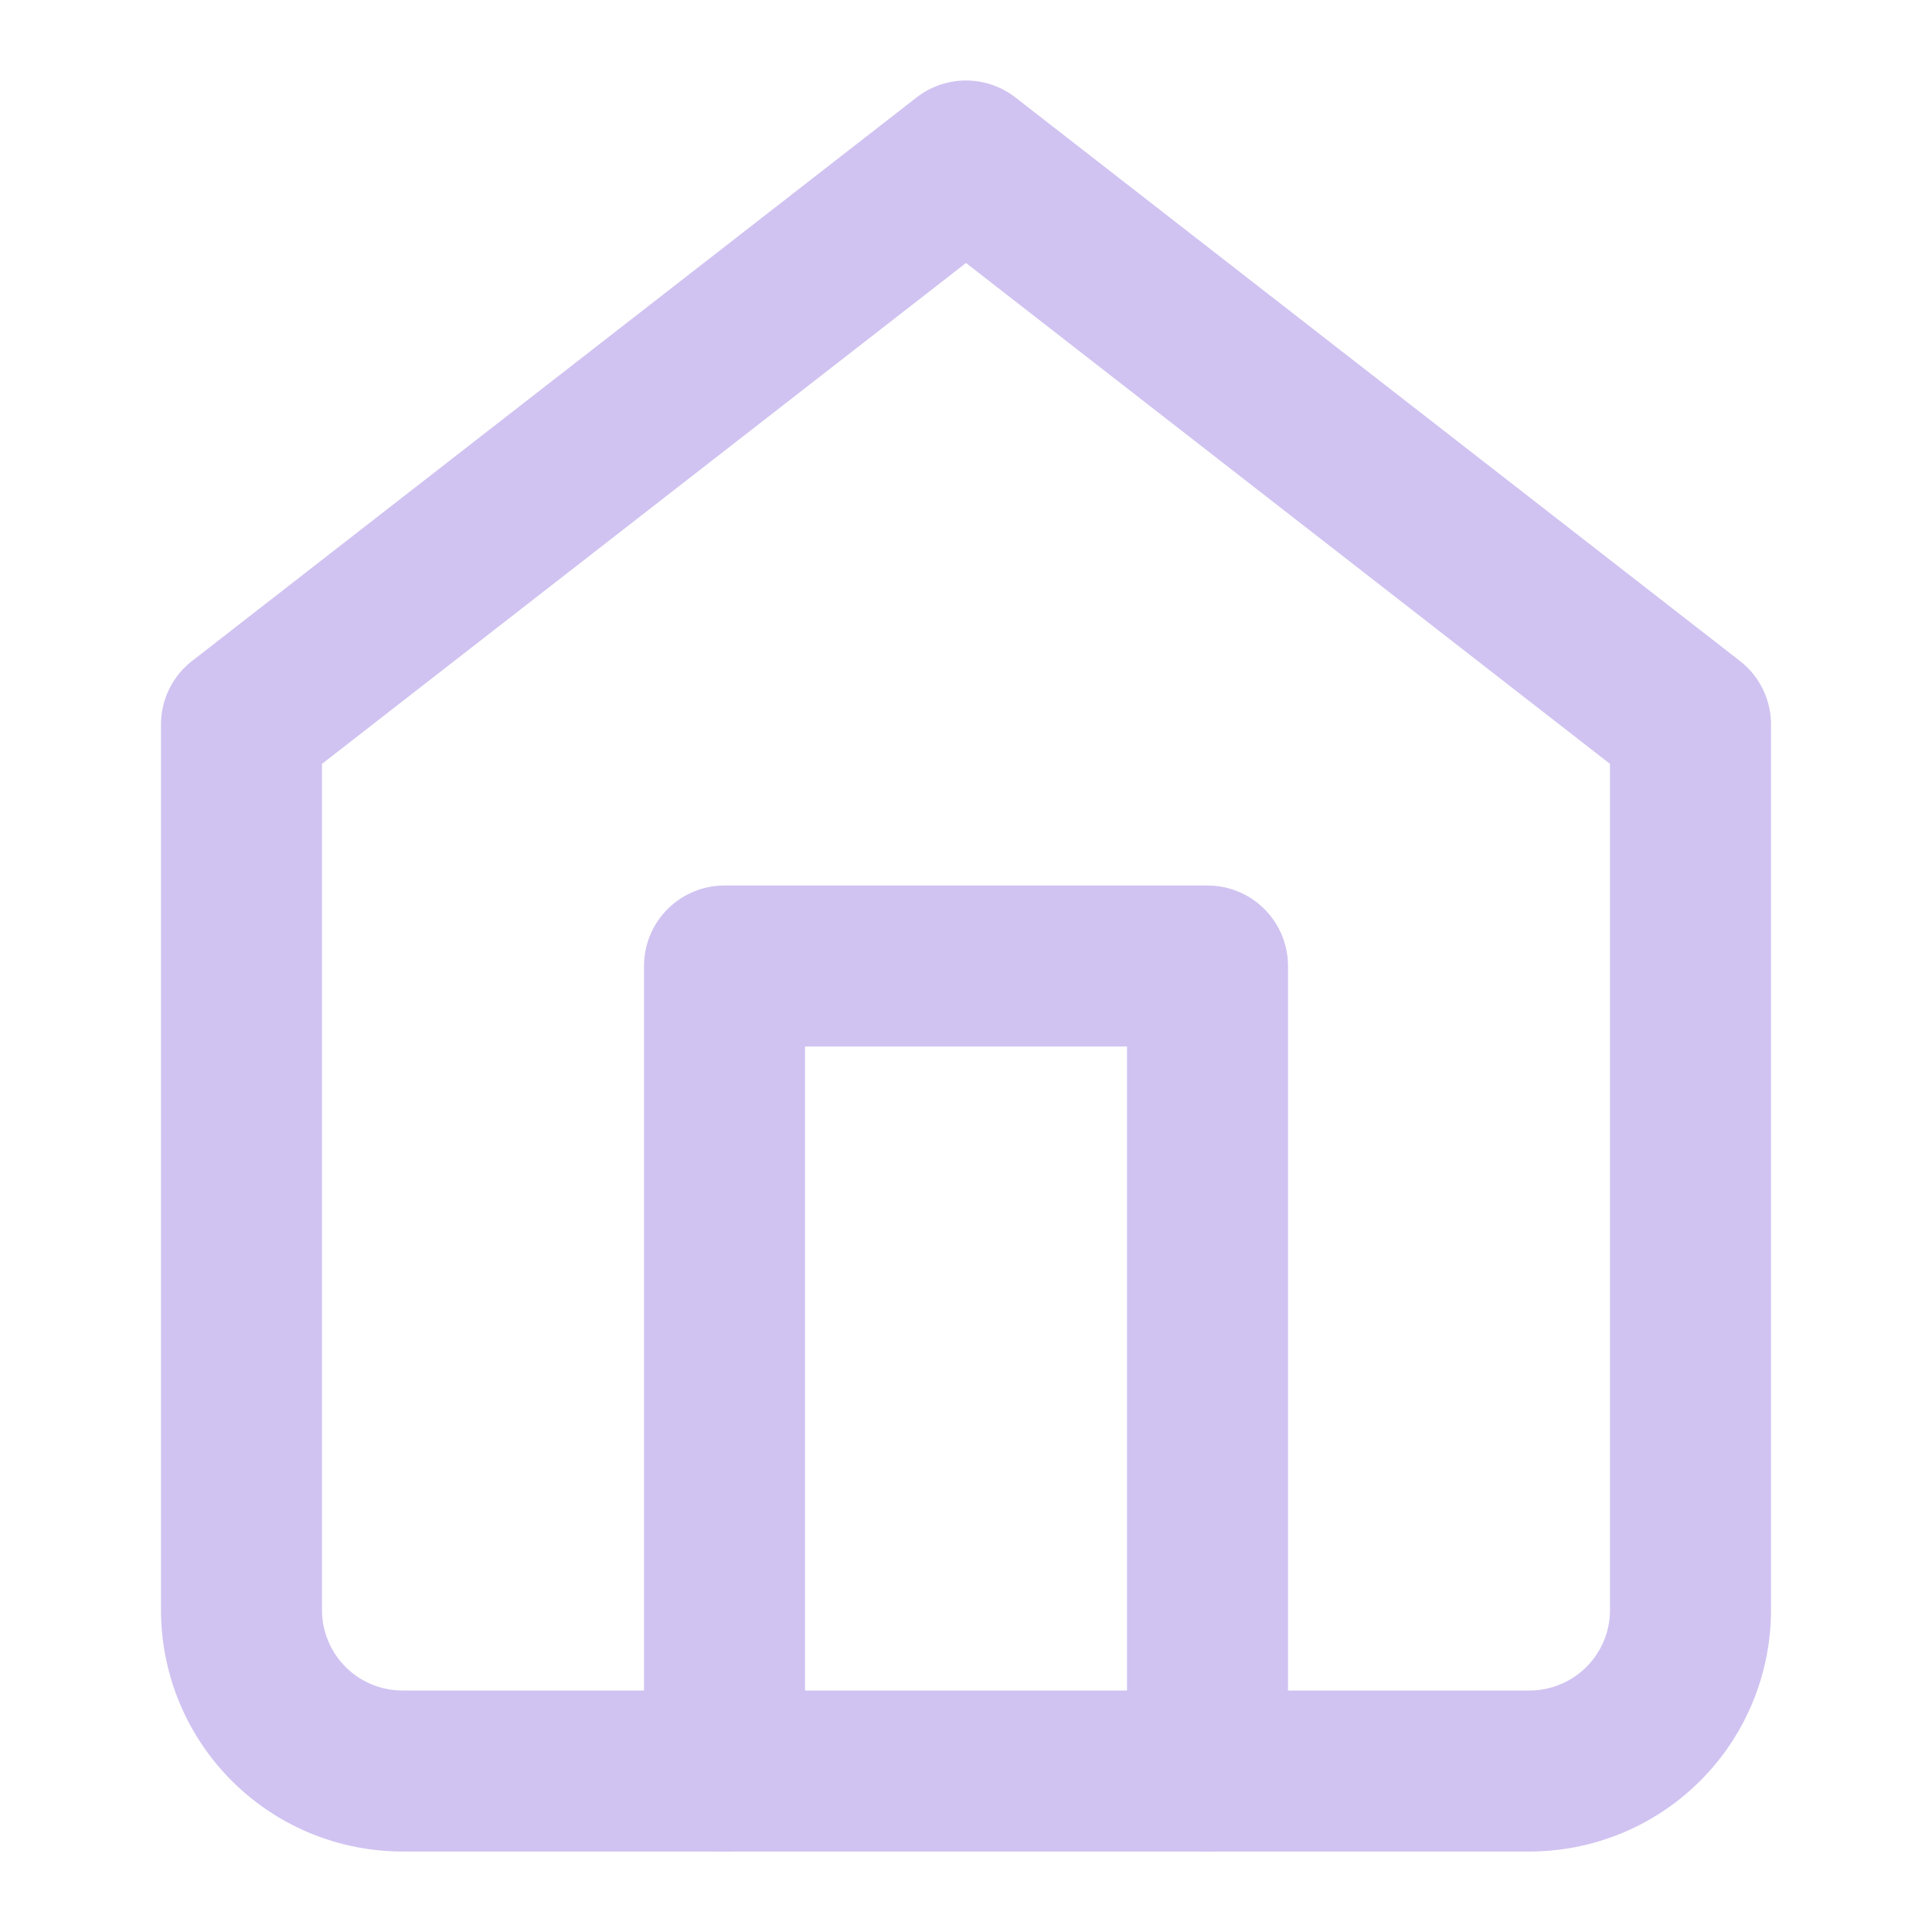 <svg xmlns="http://www.w3.org/2000/svg" width="24" height="24" viewBox="0 0 24 24" fill="none" stroke="#d0c3f1" stroke-width="2" stroke-linecap="round" stroke-linejoin="round" class="feather feather-home"><path d="M3 9l9-7 9 7v11a2 2 0 0 1-2 2H5a2 2 0 0 1-2-2z"></path><polyline points="9 22 9 12 15 12 15 22"></polyline></svg>